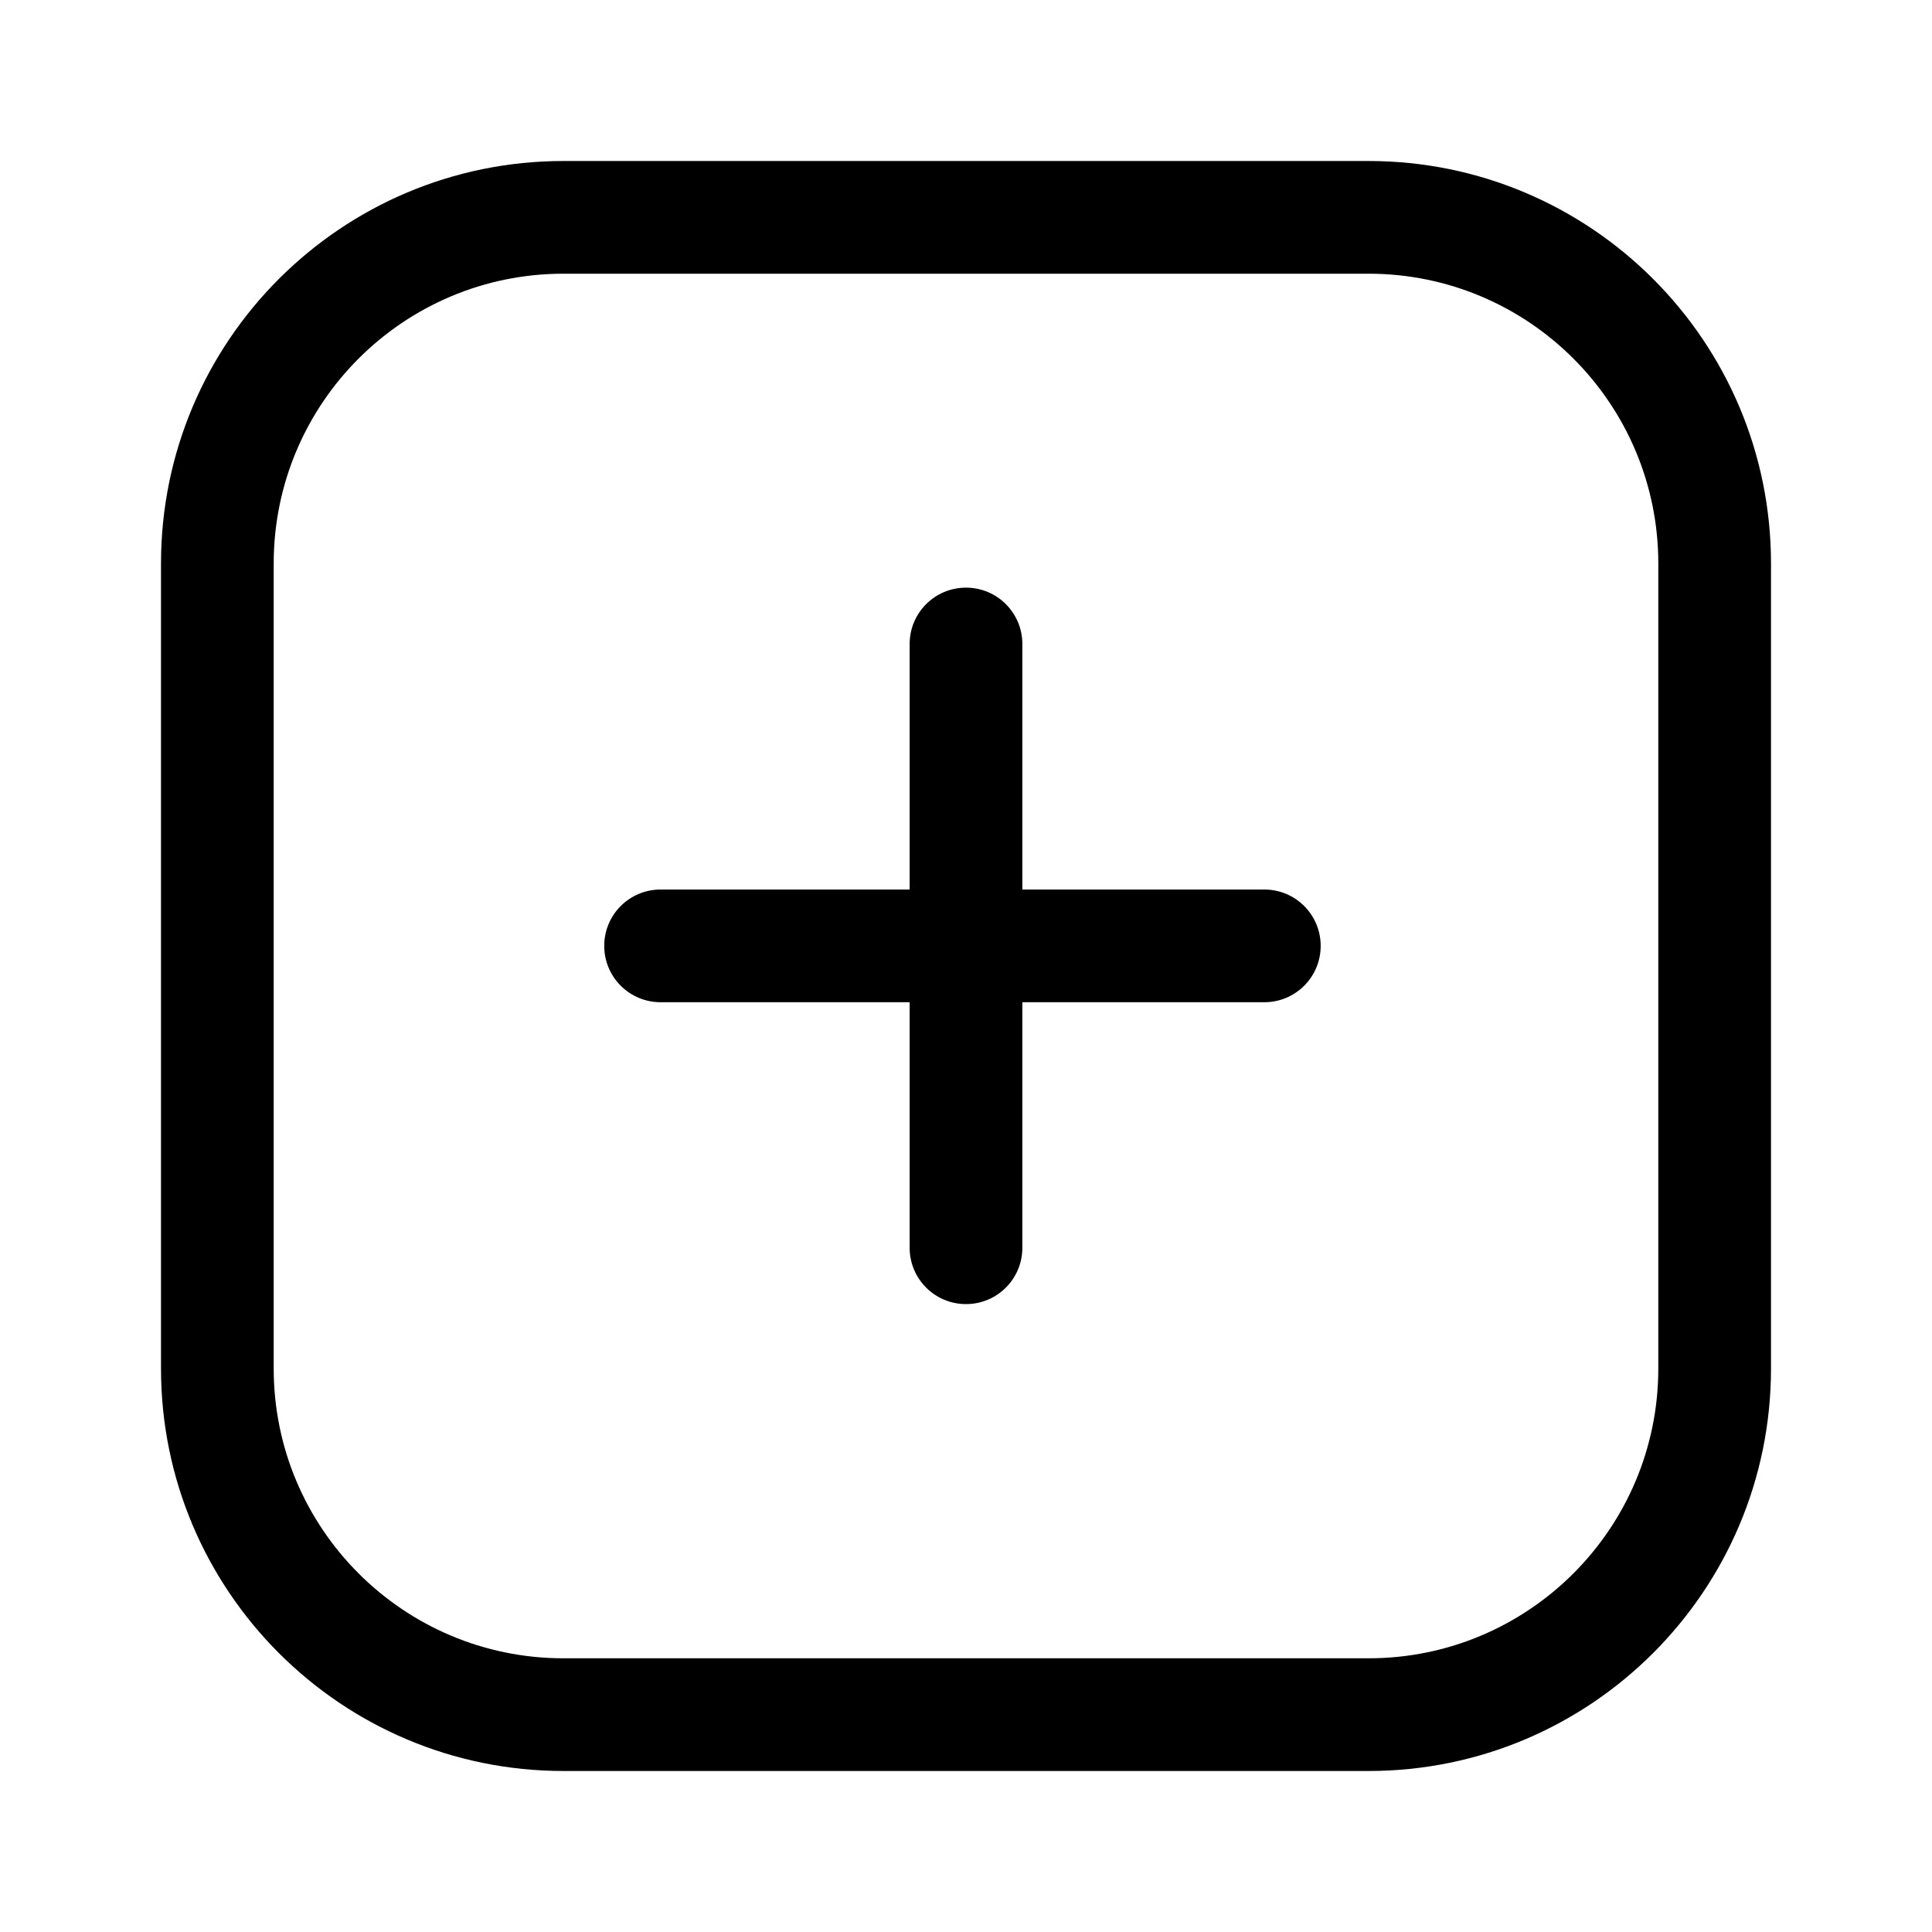 <svg viewBox="0 0 24 24" fill="none" xmlns="http://www.w3.org/2000/svg">
<path fill-rule="evenodd" clip-rule="evenodd" d="M3.4 7V17C3.4 18.988 5.012 20.6 7 20.6H17C18.988 20.6 20.6 18.988 20.6 17V7C20.6 5.012 18.988 3.4 17 3.4H7C5.012 3.4 3.4 5.012 3.4 7ZM2 7V17C2 19.761 4.239 22 7 22H17C19.761 22 22 19.761 22 17V7C22 4.239 19.761 2 17 2H7C4.239 2 2 4.239 2 7Z" fill="black"/>
<path fill-rule="evenodd" clip-rule="evenodd" d="M12 7.3C12.387 7.3 12.7 7.613 12.7 8V11.05H15.706C16.093 11.05 16.406 11.363 16.406 11.75C16.406 12.137 16.093 12.45 15.706 12.45H12.7V15.5C12.7 15.887 12.387 16.2 12 16.2C11.613 16.2 11.3 15.887 11.3 15.5V12.45H8.206C7.819 12.45 7.506 12.137 7.506 11.75C7.506 11.363 7.819 11.05 8.206 11.05H11.3V8C11.3 7.613 11.613 7.3 12 7.3Z" fill="black"/>
</svg>
